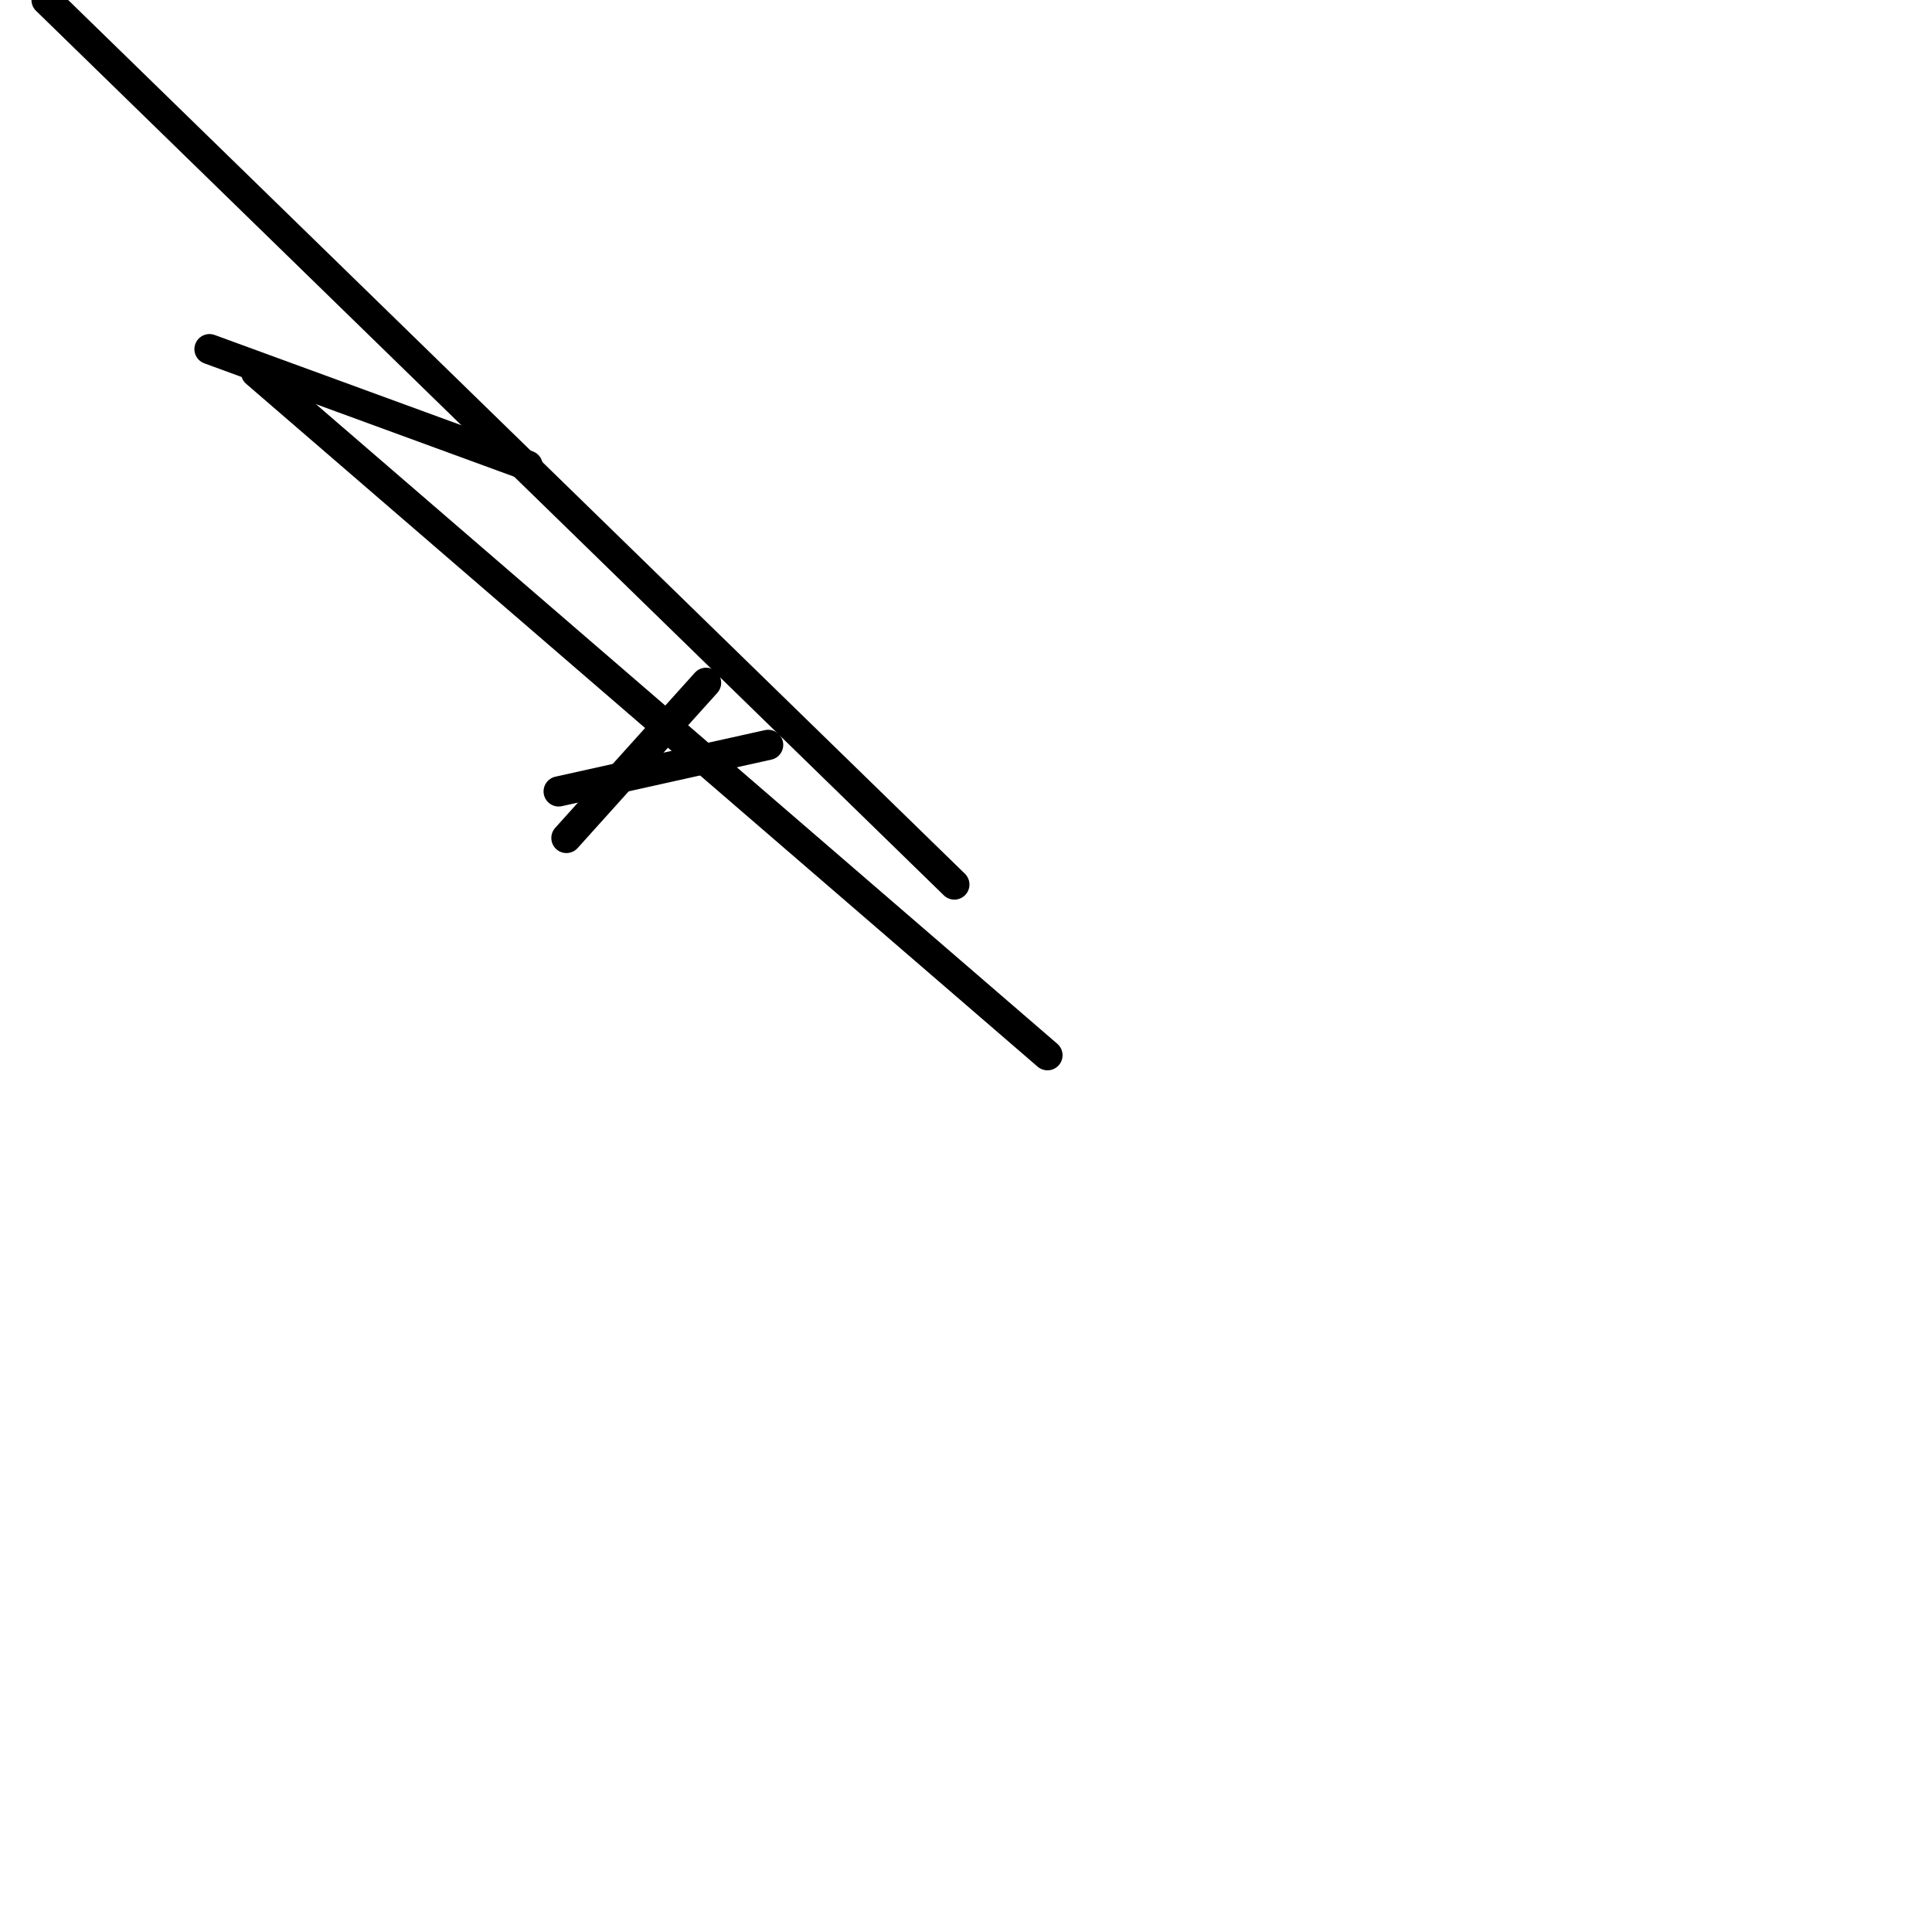 <?xml version="1.0" encoding="utf-8" ?>
<svg baseProfile="full" height="256" version="1.1" width="256" xmlns="http://www.w3.org/2000/svg" xmlns:ev="http://www.w3.org/2001/xml-events" xmlns:xlink="http://www.w3.org/1999/xlink"><defs /><polyline fill="none" points="126.458,117.205 6.169,0.0" stroke="black" stroke-linecap="round" stroke-width="4" /><polyline fill="none" points="69.912,61.687 27.759,46.265" stroke="black" stroke-linecap="round" stroke-width="4" /><polyline fill="none" points="138.795,139.823 33.928,49.349" stroke="black" stroke-linecap="round" stroke-width="4" /><polyline fill="none" points="93.558,90.474 75.052,111.036" stroke="black" stroke-linecap="round" stroke-width="4" /><polyline fill="none" points="101.783,98.699 74.024,104.867" stroke="black" stroke-linecap="round" stroke-width="4" /></svg>